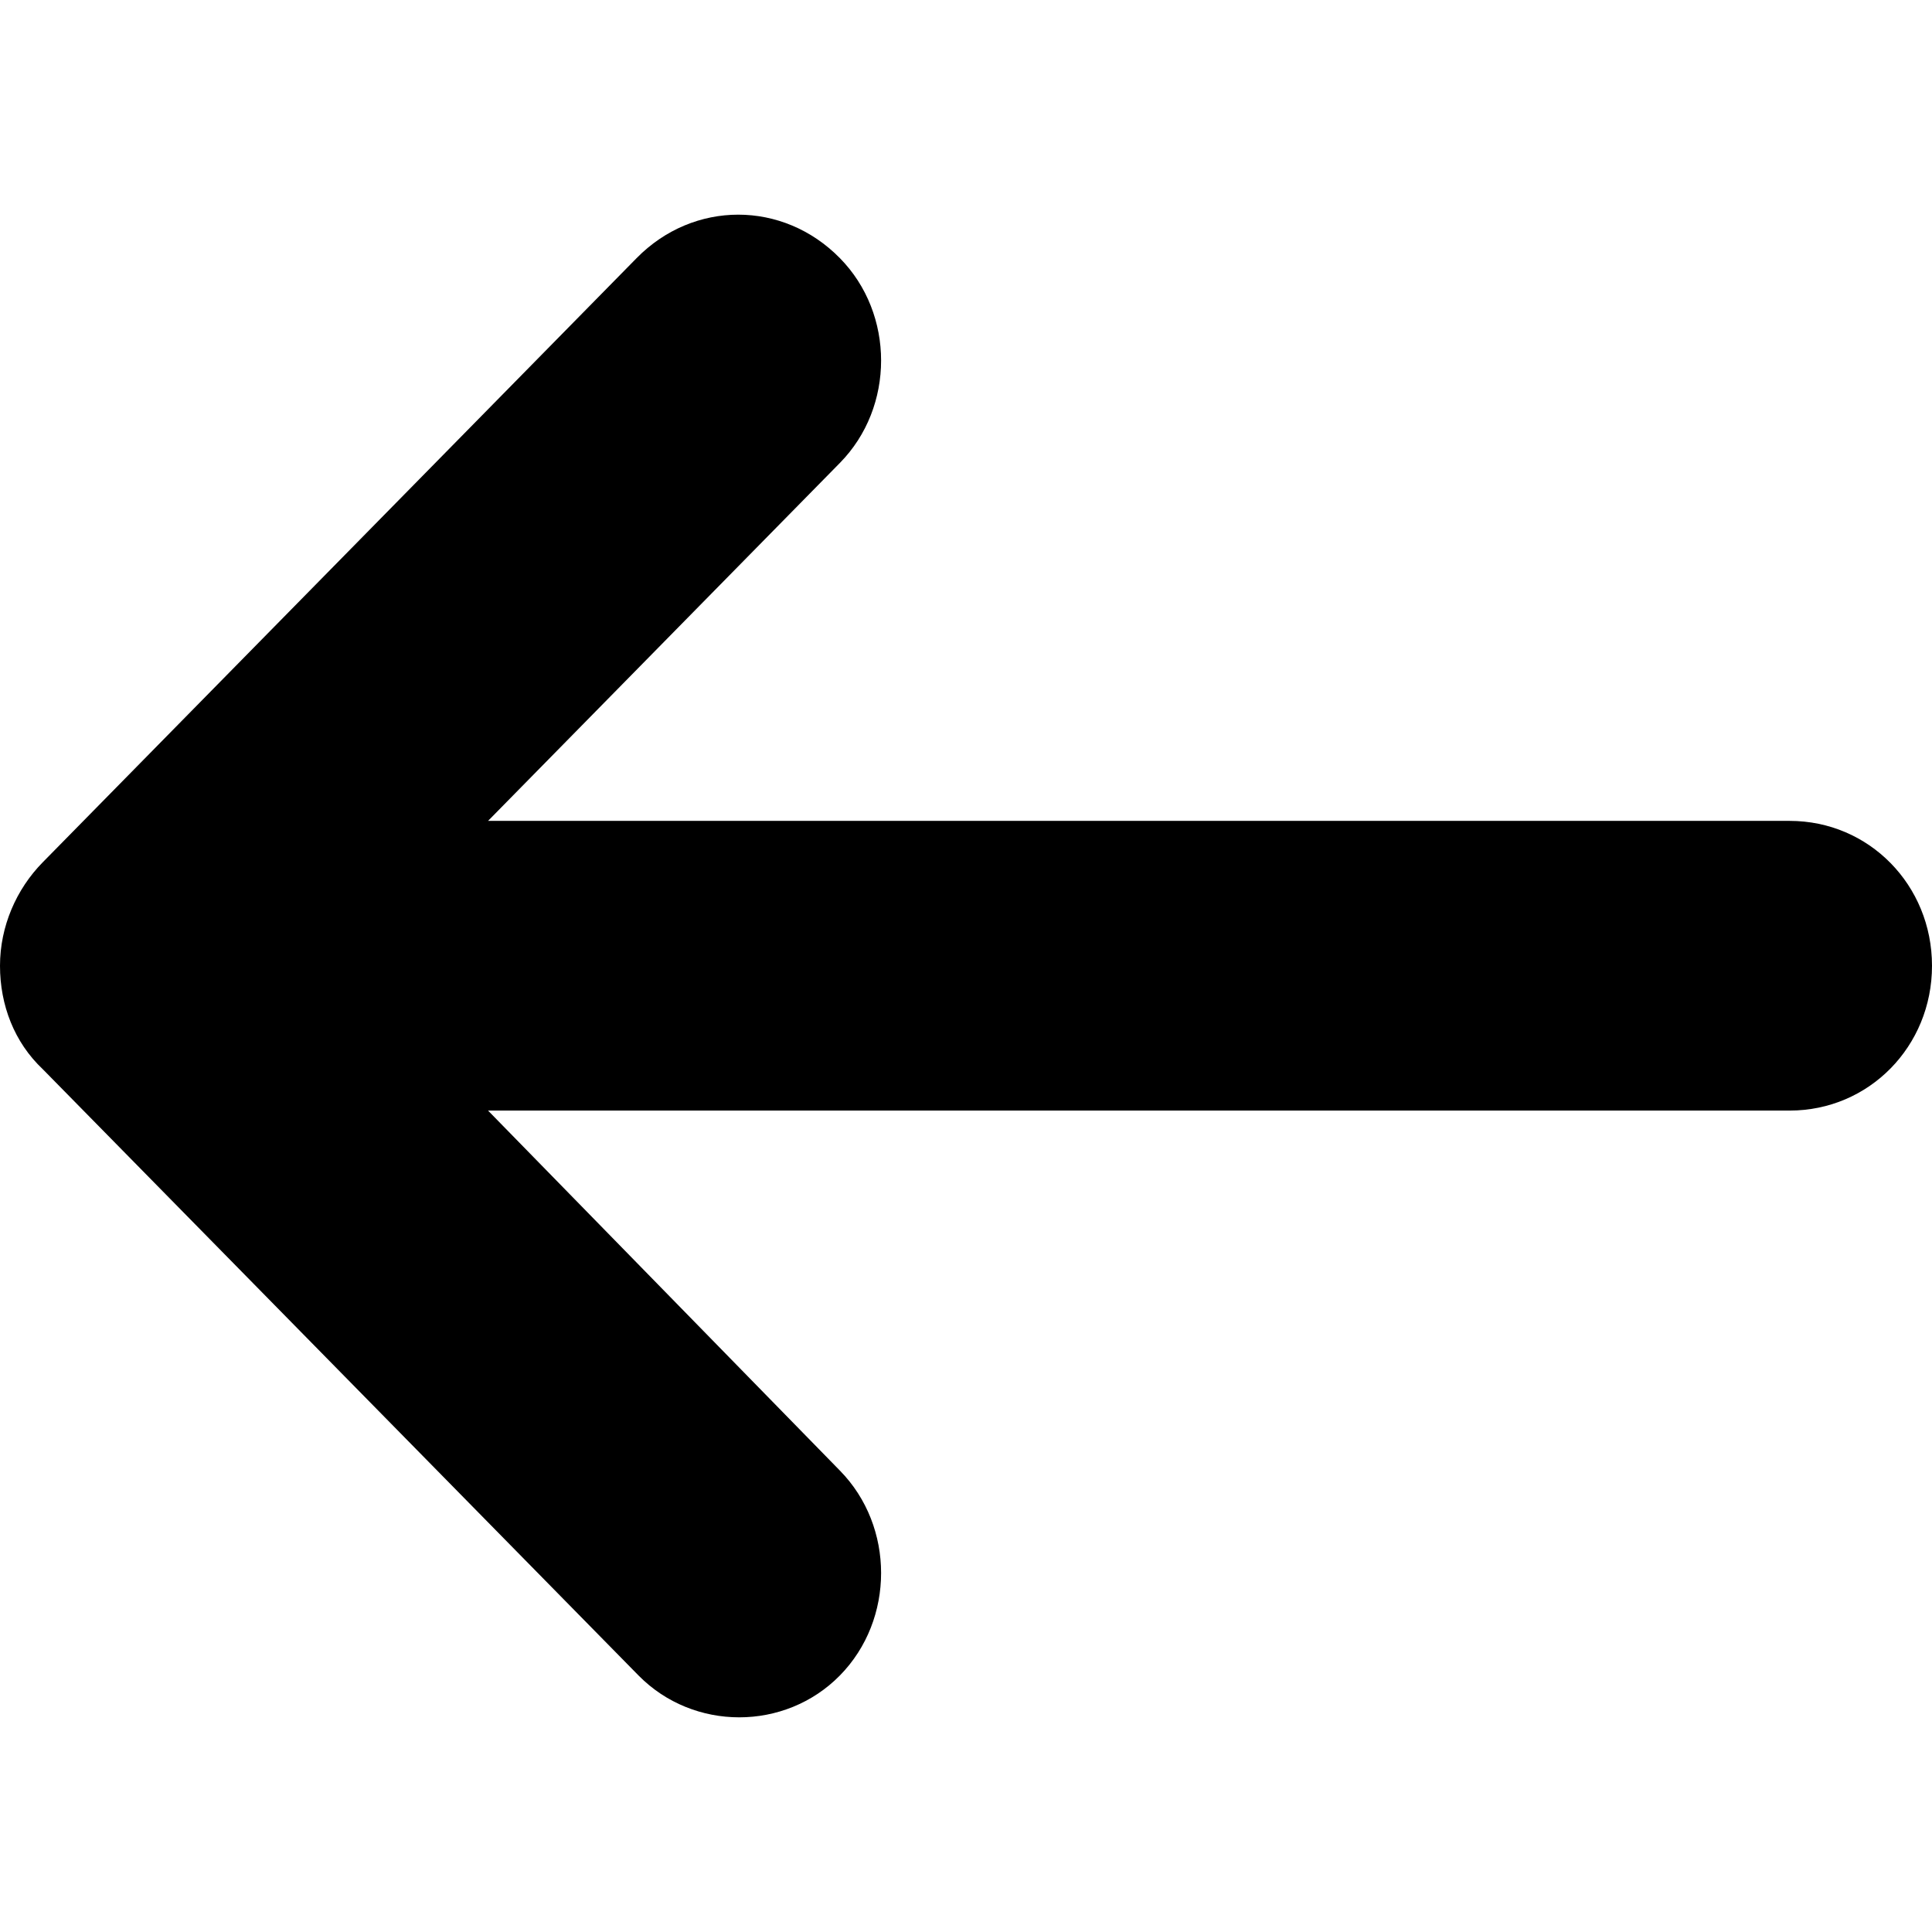 <svg width="20" height="20" viewBox="0 0 18 18" fill="none" xmlns="http://www.w3.org/2000/svg">
<g clip-path="url(#clip0)">
<path d="M0.398 9.961L5.949 15.61C6.461 16.13 7.314 16.13 7.825 15.61C8.337 15.089 8.337 14.222 7.825 13.701L4.547 10.347L16.674 10.347C17.413 10.347 18 9.749 18 8.998C18 8.246 17.413 7.648 16.674 7.648L4.547 7.648L7.825 4.313C8.337 3.793 8.337 2.925 7.825 2.405C7.56 2.135 7.219 2 6.878 2C6.537 2 6.196 2.135 5.931 2.405L0.398 8.034C0.152 8.284 -1.18865e-06 8.631 -1.22067e-06 8.998C-1.25269e-06 9.364 0.133 9.711 0.398 9.961Z" fill="currentcolor"/>
</g>
<defs>
<clipPath id="clip0">
<rect width="18" height="18" fill="white"/>
</clipPath>
</defs>
</svg>
